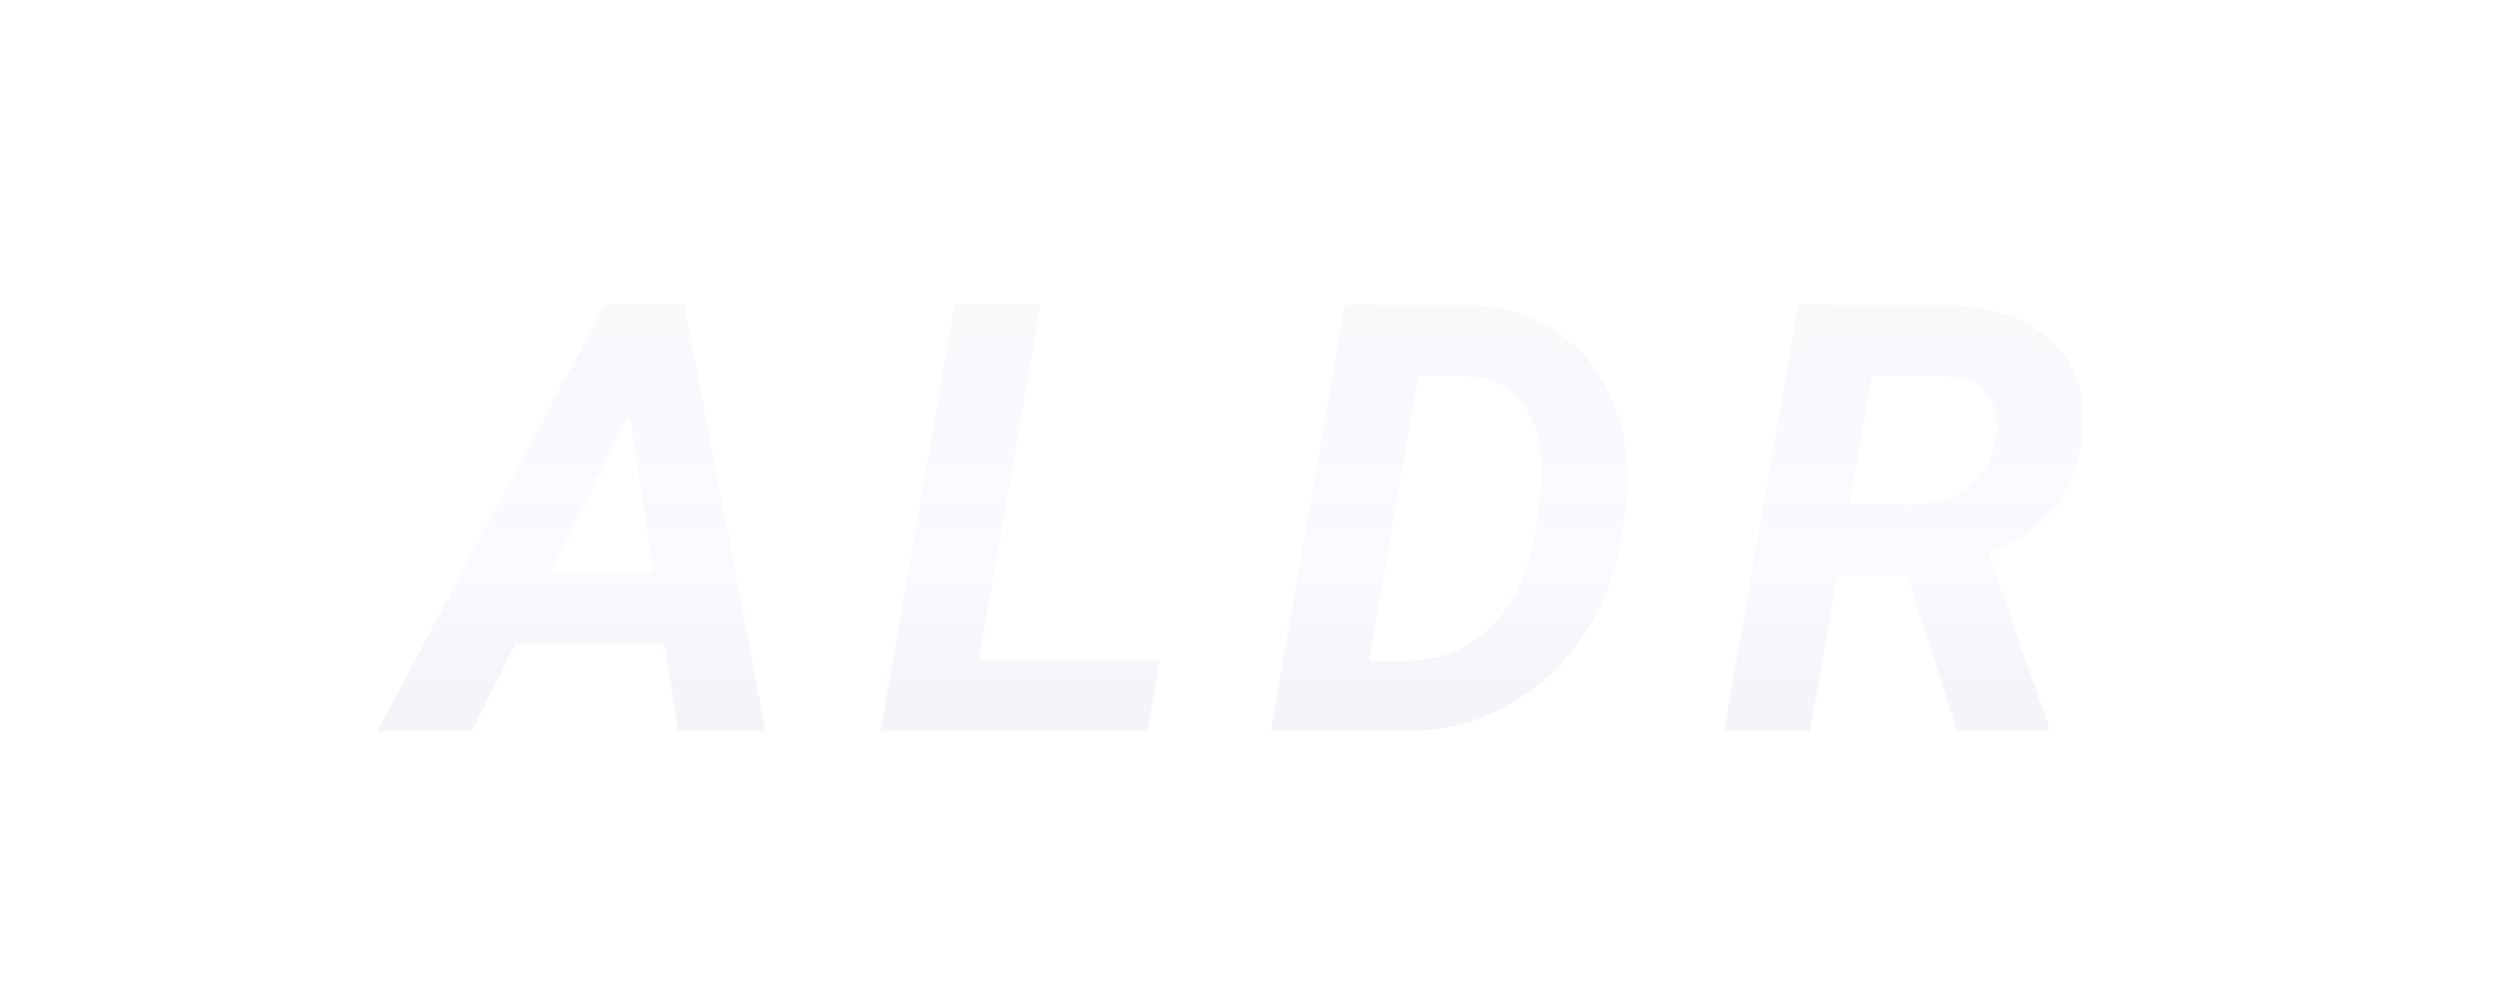 <svg width="400" height="160" viewBox="0 0 400 160" fill="none" xmlns="http://www.w3.org/2000/svg">
<rect x="2.5" y="2.5" width="395" height="155" rx="7.5" stroke="white" stroke-width="5"/>
<g filter="url(#filter0_d)">
<path d="M106.314 98.938H82.501L75.47 113H60.329L96.798 44.75H109.501L122.486 113H108.47L106.314 98.938ZM88.126 87.547H104.579L100.736 62.141L88.126 87.547ZM156.599 101.703H185.568L183.599 113H140.896L152.756 44.75H166.49L156.599 101.703ZM203.323 113L215.182 44.75L234.776 44.797C239.369 44.891 243.494 45.938 247.151 47.938C250.838 49.906 253.823 52.75 256.104 56.469C258.385 60.188 259.76 64.375 260.229 69.031C260.479 71.75 260.448 74.531 260.135 77.375L259.807 79.859C258.432 89.859 254.494 97.891 247.994 103.953C241.526 109.984 233.666 113 224.416 113H203.323ZM226.948 56.141L219.026 101.703L224.744 101.75C231.057 101.75 236.119 99.438 239.932 94.812C243.776 90.188 245.979 83.203 246.541 73.859L246.635 72.359C246.729 67.203 245.744 63.25 243.682 60.5C241.619 57.75 238.541 56.312 234.448 56.188L226.948 56.141ZM305.124 88.016H293.967L289.608 113H275.874L287.733 44.75L310.327 44.797C317.889 44.797 323.702 46.578 327.764 50.141C331.858 53.703 333.671 58.656 333.202 65C332.546 74.375 327.546 80.891 318.202 84.547L327.811 112.25V113H313.186L305.124 88.016ZM295.936 76.625L306.155 76.719C309.78 76.656 312.764 75.688 315.108 73.812C317.483 71.906 318.905 69.328 319.374 66.078C319.811 63.047 319.327 60.672 317.921 58.953C316.514 57.234 314.28 56.312 311.217 56.188L299.499 56.141L295.936 76.625Z" fill="white"/>
<path d="M106.314 98.938H82.501L75.47 113H60.329L96.798 44.75H109.501L122.486 113H108.47L106.314 98.938ZM88.126 87.547H104.579L100.736 62.141L88.126 87.547ZM156.599 101.703H185.568L183.599 113H140.896L152.756 44.75H166.49L156.599 101.703ZM203.323 113L215.182 44.75L234.776 44.797C239.369 44.891 243.494 45.938 247.151 47.938C250.838 49.906 253.823 52.75 256.104 56.469C258.385 60.188 259.76 64.375 260.229 69.031C260.479 71.75 260.448 74.531 260.135 77.375L259.807 79.859C258.432 89.859 254.494 97.891 247.994 103.953C241.526 109.984 233.666 113 224.416 113H203.323ZM226.948 56.141L219.026 101.703L224.744 101.75C231.057 101.75 236.119 99.438 239.932 94.812C243.776 90.188 245.979 83.203 246.541 73.859L246.635 72.359C246.729 67.203 245.744 63.25 243.682 60.5C241.619 57.75 238.541 56.312 234.448 56.188L226.948 56.141ZM305.124 88.016H293.967L289.608 113H275.874L287.733 44.75L310.327 44.797C317.889 44.797 323.702 46.578 327.764 50.141C331.858 53.703 333.671 58.656 333.202 65C332.546 74.375 327.546 80.891 318.202 84.547L327.811 112.25V113H313.186L305.124 88.016ZM295.936 76.625L306.155 76.719C309.78 76.656 312.764 75.688 315.108 73.812C317.483 71.906 318.905 69.328 319.374 66.078C319.811 63.047 319.327 60.672 317.921 58.953C316.514 57.234 314.28 56.312 311.217 56.188L299.499 56.141L295.936 76.625Z" fill="url(#paint0_linear)"/>
<path d="M106.314 98.938H82.501L75.47 113H60.329L96.798 44.75H109.501L122.486 113H108.47L106.314 98.938ZM88.126 87.547H104.579L100.736 62.141L88.126 87.547ZM156.599 101.703H185.568L183.599 113H140.896L152.756 44.75H166.49L156.599 101.703ZM203.323 113L215.182 44.75L234.776 44.797C239.369 44.891 243.494 45.938 247.151 47.938C250.838 49.906 253.823 52.75 256.104 56.469C258.385 60.188 259.76 64.375 260.229 69.031C260.479 71.75 260.448 74.531 260.135 77.375L259.807 79.859C258.432 89.859 254.494 97.891 247.994 103.953C241.526 109.984 233.666 113 224.416 113H203.323ZM226.948 56.141L219.026 101.703L224.744 101.75C231.057 101.75 236.119 99.438 239.932 94.812C243.776 90.188 245.979 83.203 246.541 73.859L246.635 72.359C246.729 67.203 245.744 63.25 243.682 60.5C241.619 57.75 238.541 56.312 234.448 56.188L226.948 56.141ZM305.124 88.016H293.967L289.608 113H275.874L287.733 44.75L310.327 44.797C317.889 44.797 323.702 46.578 327.764 50.141C331.858 53.703 333.671 58.656 333.202 65C332.546 74.375 327.546 80.891 318.202 84.547L327.811 112.25V113H313.186L305.124 88.016ZM295.936 76.625L306.155 76.719C309.78 76.656 312.764 75.688 315.108 73.812C317.483 71.906 318.905 69.328 319.374 66.078C319.811 63.047 319.327 60.672 317.921 58.953C316.514 57.234 314.28 56.312 311.217 56.188L299.499 56.141L295.936 76.625Z" fill="url(#paint1_linear)"/>
</g>
<defs>
<filter id="filter0_d" x="56.329" y="44.75" width="280.945" height="76.25" filterUnits="userSpaceOnUse" color-interpolation-filters="sRGB">
<feFlood flood-opacity="0" result="BackgroundImageFix"/>
<feColorMatrix in="SourceAlpha" type="matrix" values="0 0 0 0 0 0 0 0 0 0 0 0 0 0 0 0 0 0 127 0"/>
<feOffset dy="4"/>
<feGaussianBlur stdDeviation="2"/>
<feColorMatrix type="matrix" values="0 0 0 0 1 0 0 0 0 1 0 0 0 0 1 0 0 0 0.6 0"/>
<feBlend mode="normal" in2="BackgroundImageFix" result="effect1_dropShadow"/>
<feBlend mode="normal" in="SourceGraphic" in2="effect1_dropShadow" result="shape"/>
</filter>
<linearGradient id="paint0_linear" x1="200" y1="15" x2="200" y2="145" gradientUnits="userSpaceOnUse">
<stop stop-color="#FBFBFB"/>
<stop offset="1" stop-color="white" stop-opacity="0"/>
</linearGradient>
<linearGradient id="paint1_linear" x1="200" y1="15" x2="200" y2="145" gradientUnits="userSpaceOnUse">
<stop offset="0.094" stop-color="#F9F9F9"/>
<stop offset="0.557" stop-color="#F4F6FF" stop-opacity="0.388"/>
<stop offset="1" stop-color="#9DA6C5" stop-opacity="0"/>
</linearGradient>
</defs>
</svg>

